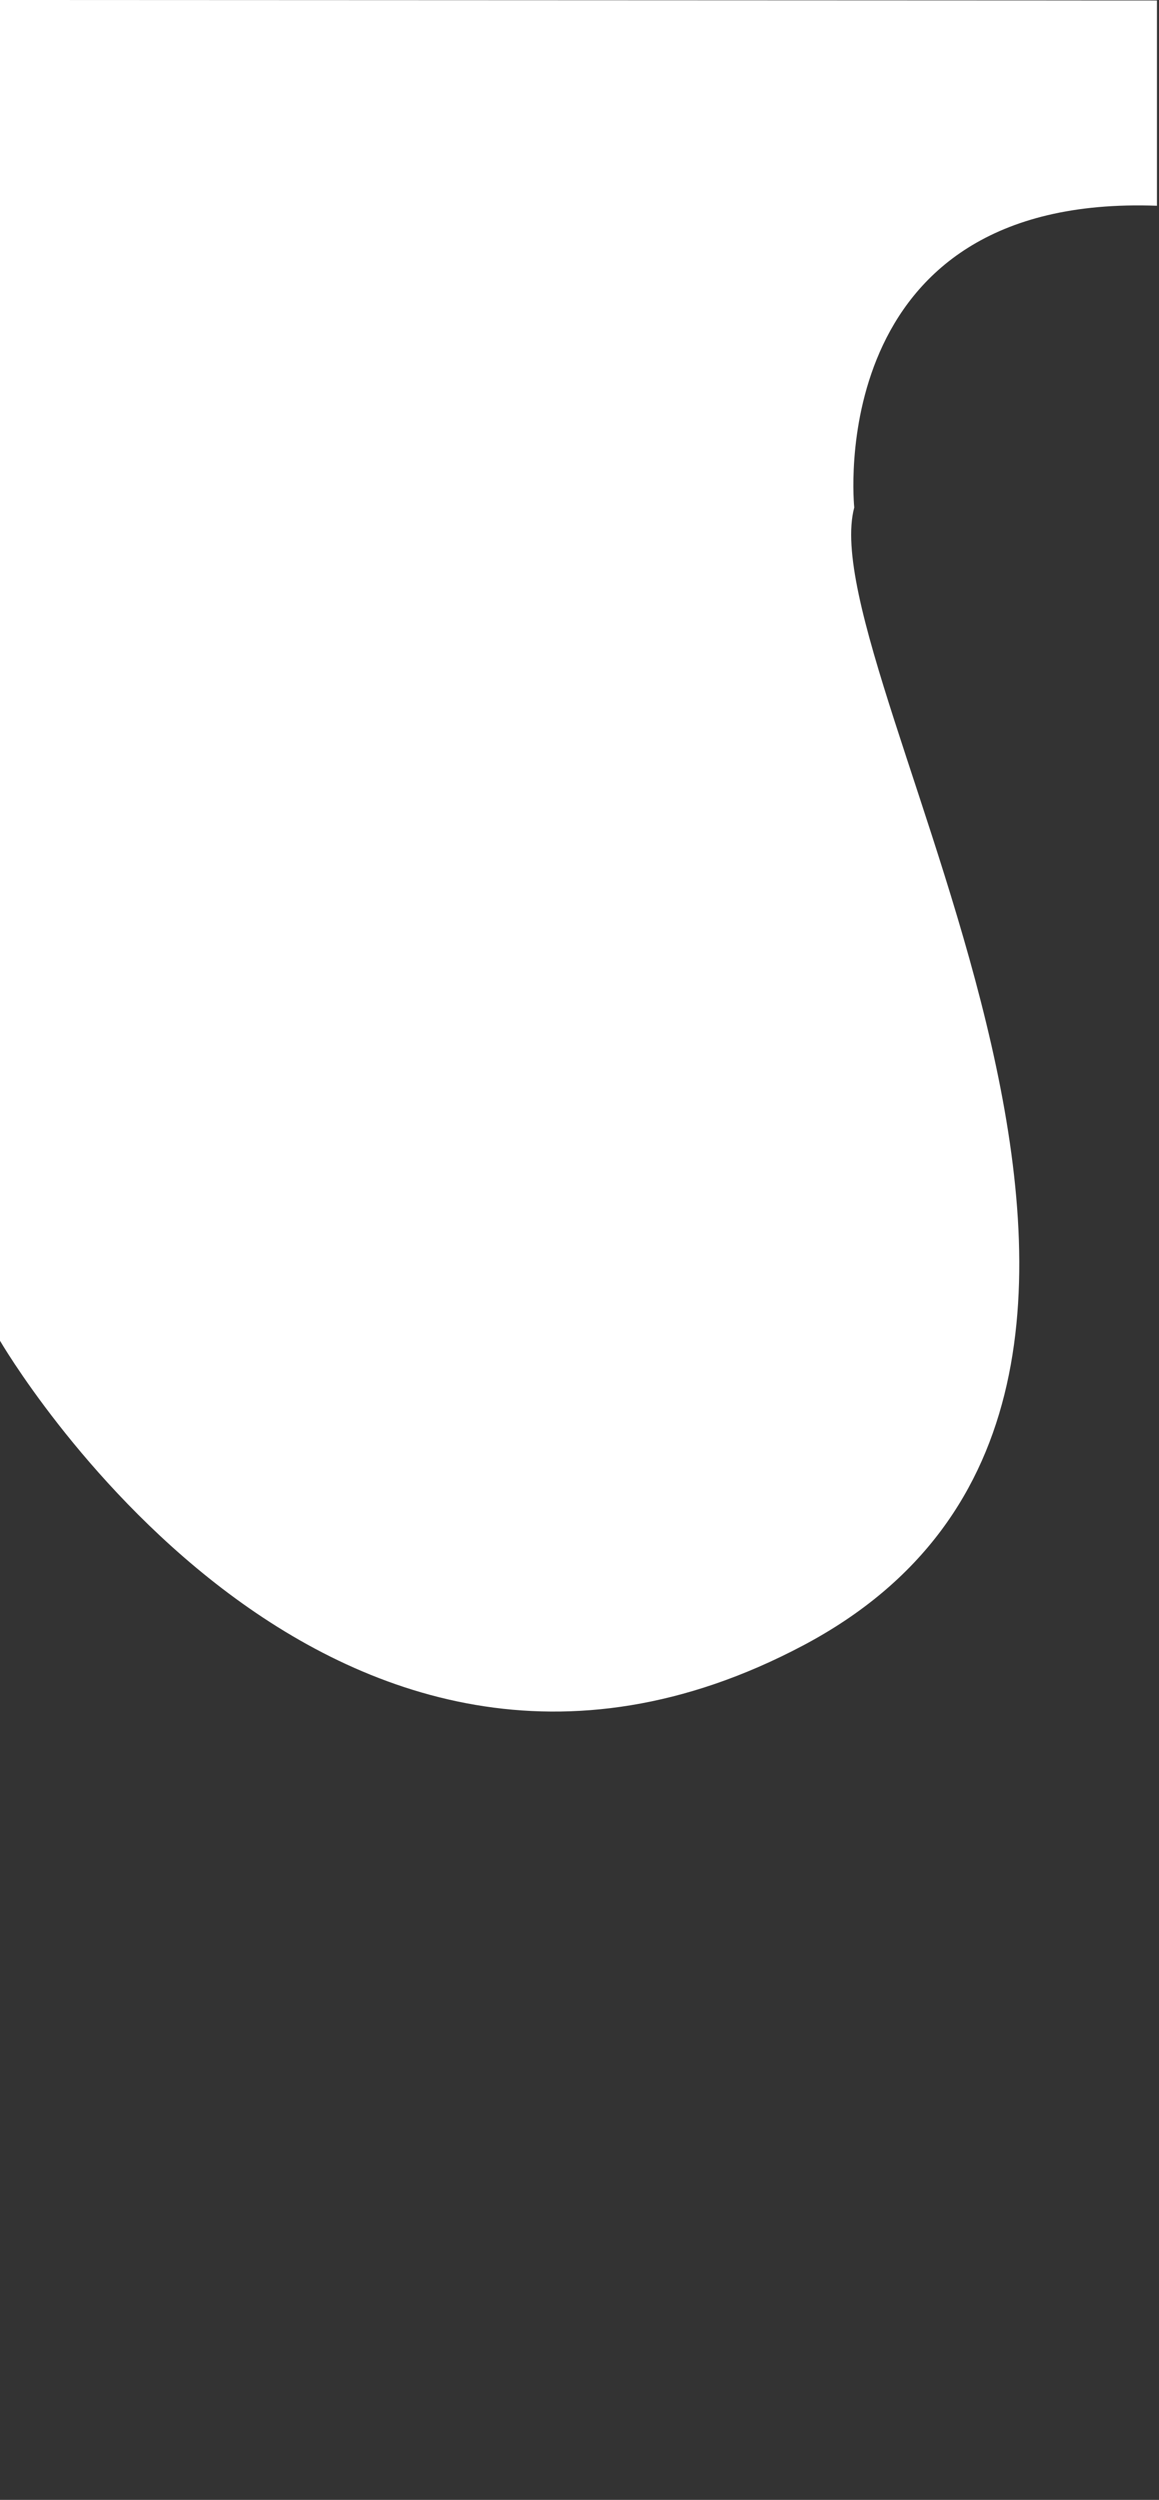 <?xml version="1.0" encoding="UTF-8"?>
<svg id="Ebene_2" data-name="Ebene 2" xmlns="http://www.w3.org/2000/svg" viewBox="0 0 1129.5 2436">
  <rect x="0" y="0" width="1129.5" height="2436" fill="#333333" stroke="none"/>
  <path d="m0,0v1306.47s315.5,544.03,782.5,297.03,6-944,50-1109c0,0-32-306,295-294V.5L0,0Z" fill="#fff"/>
</svg>
